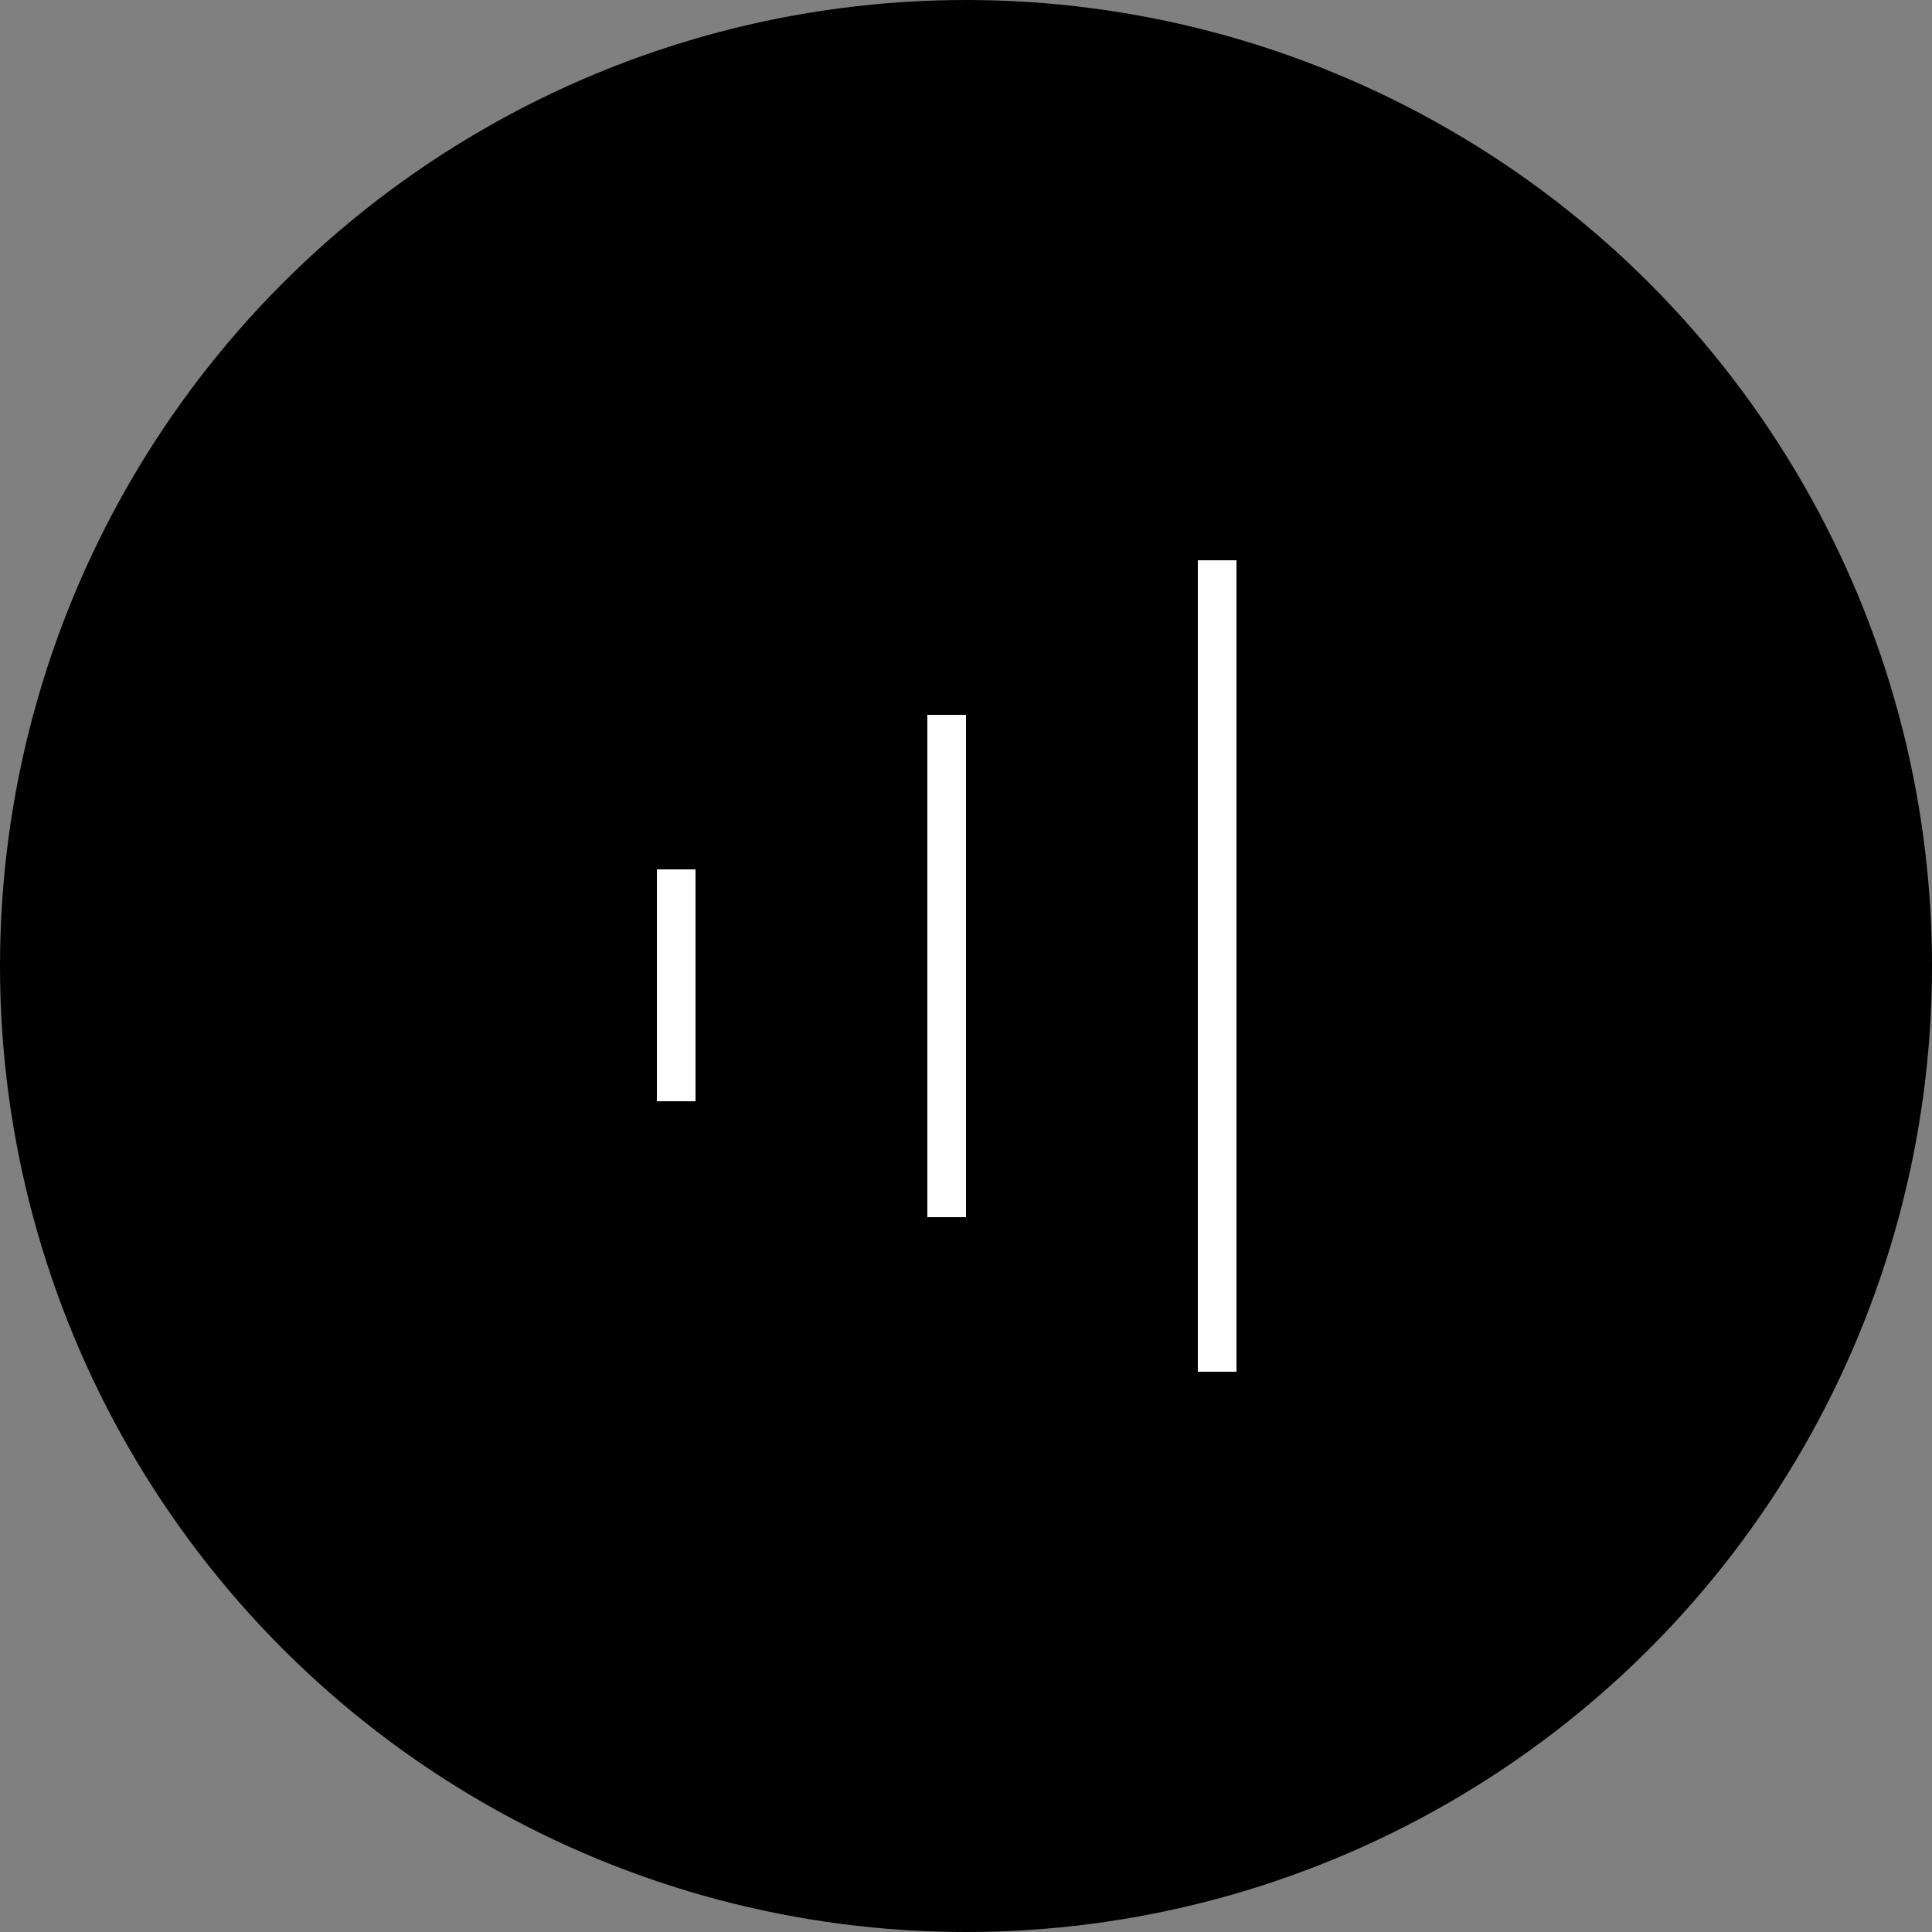 <?xml version="1.0" encoding="UTF-8"?>
<svg width="50px" height="50px" viewBox="0 0 50 50" version="1.1" xmlns="http://www.w3.org/2000/svg" xmlns:xlink="http://www.w3.org/1999/xlink">
    <rect x="0" y="0" width="50" height="50" fill="#808080" stroke="none"/>
    <title>icon-filter</title>
    <g id="icon-filter" stroke="none" stroke-width="1" fill="none" fill-rule="evenodd">
        <circle id="Oval" fill="#000000" transform="translate(25, 25) scale(-1, 1) translate(-25, -25) " cx="25" cy="25" r="25"></circle>
        <path d="M32,14.5 L32,35.5 L31,35.5 L31,14.5 L32,14.5 Z M25,18.5 L25,31.5 L24,31.5 L24,18.5 L25,18.5 Z M18,22.5 L18,28.5 L17,28.5 L17,22.5 L18,22.5 Z" id="Combined-Shape" fill="#FFFFFF" fill-rule="nonzero"></path>
    </g>
</svg>